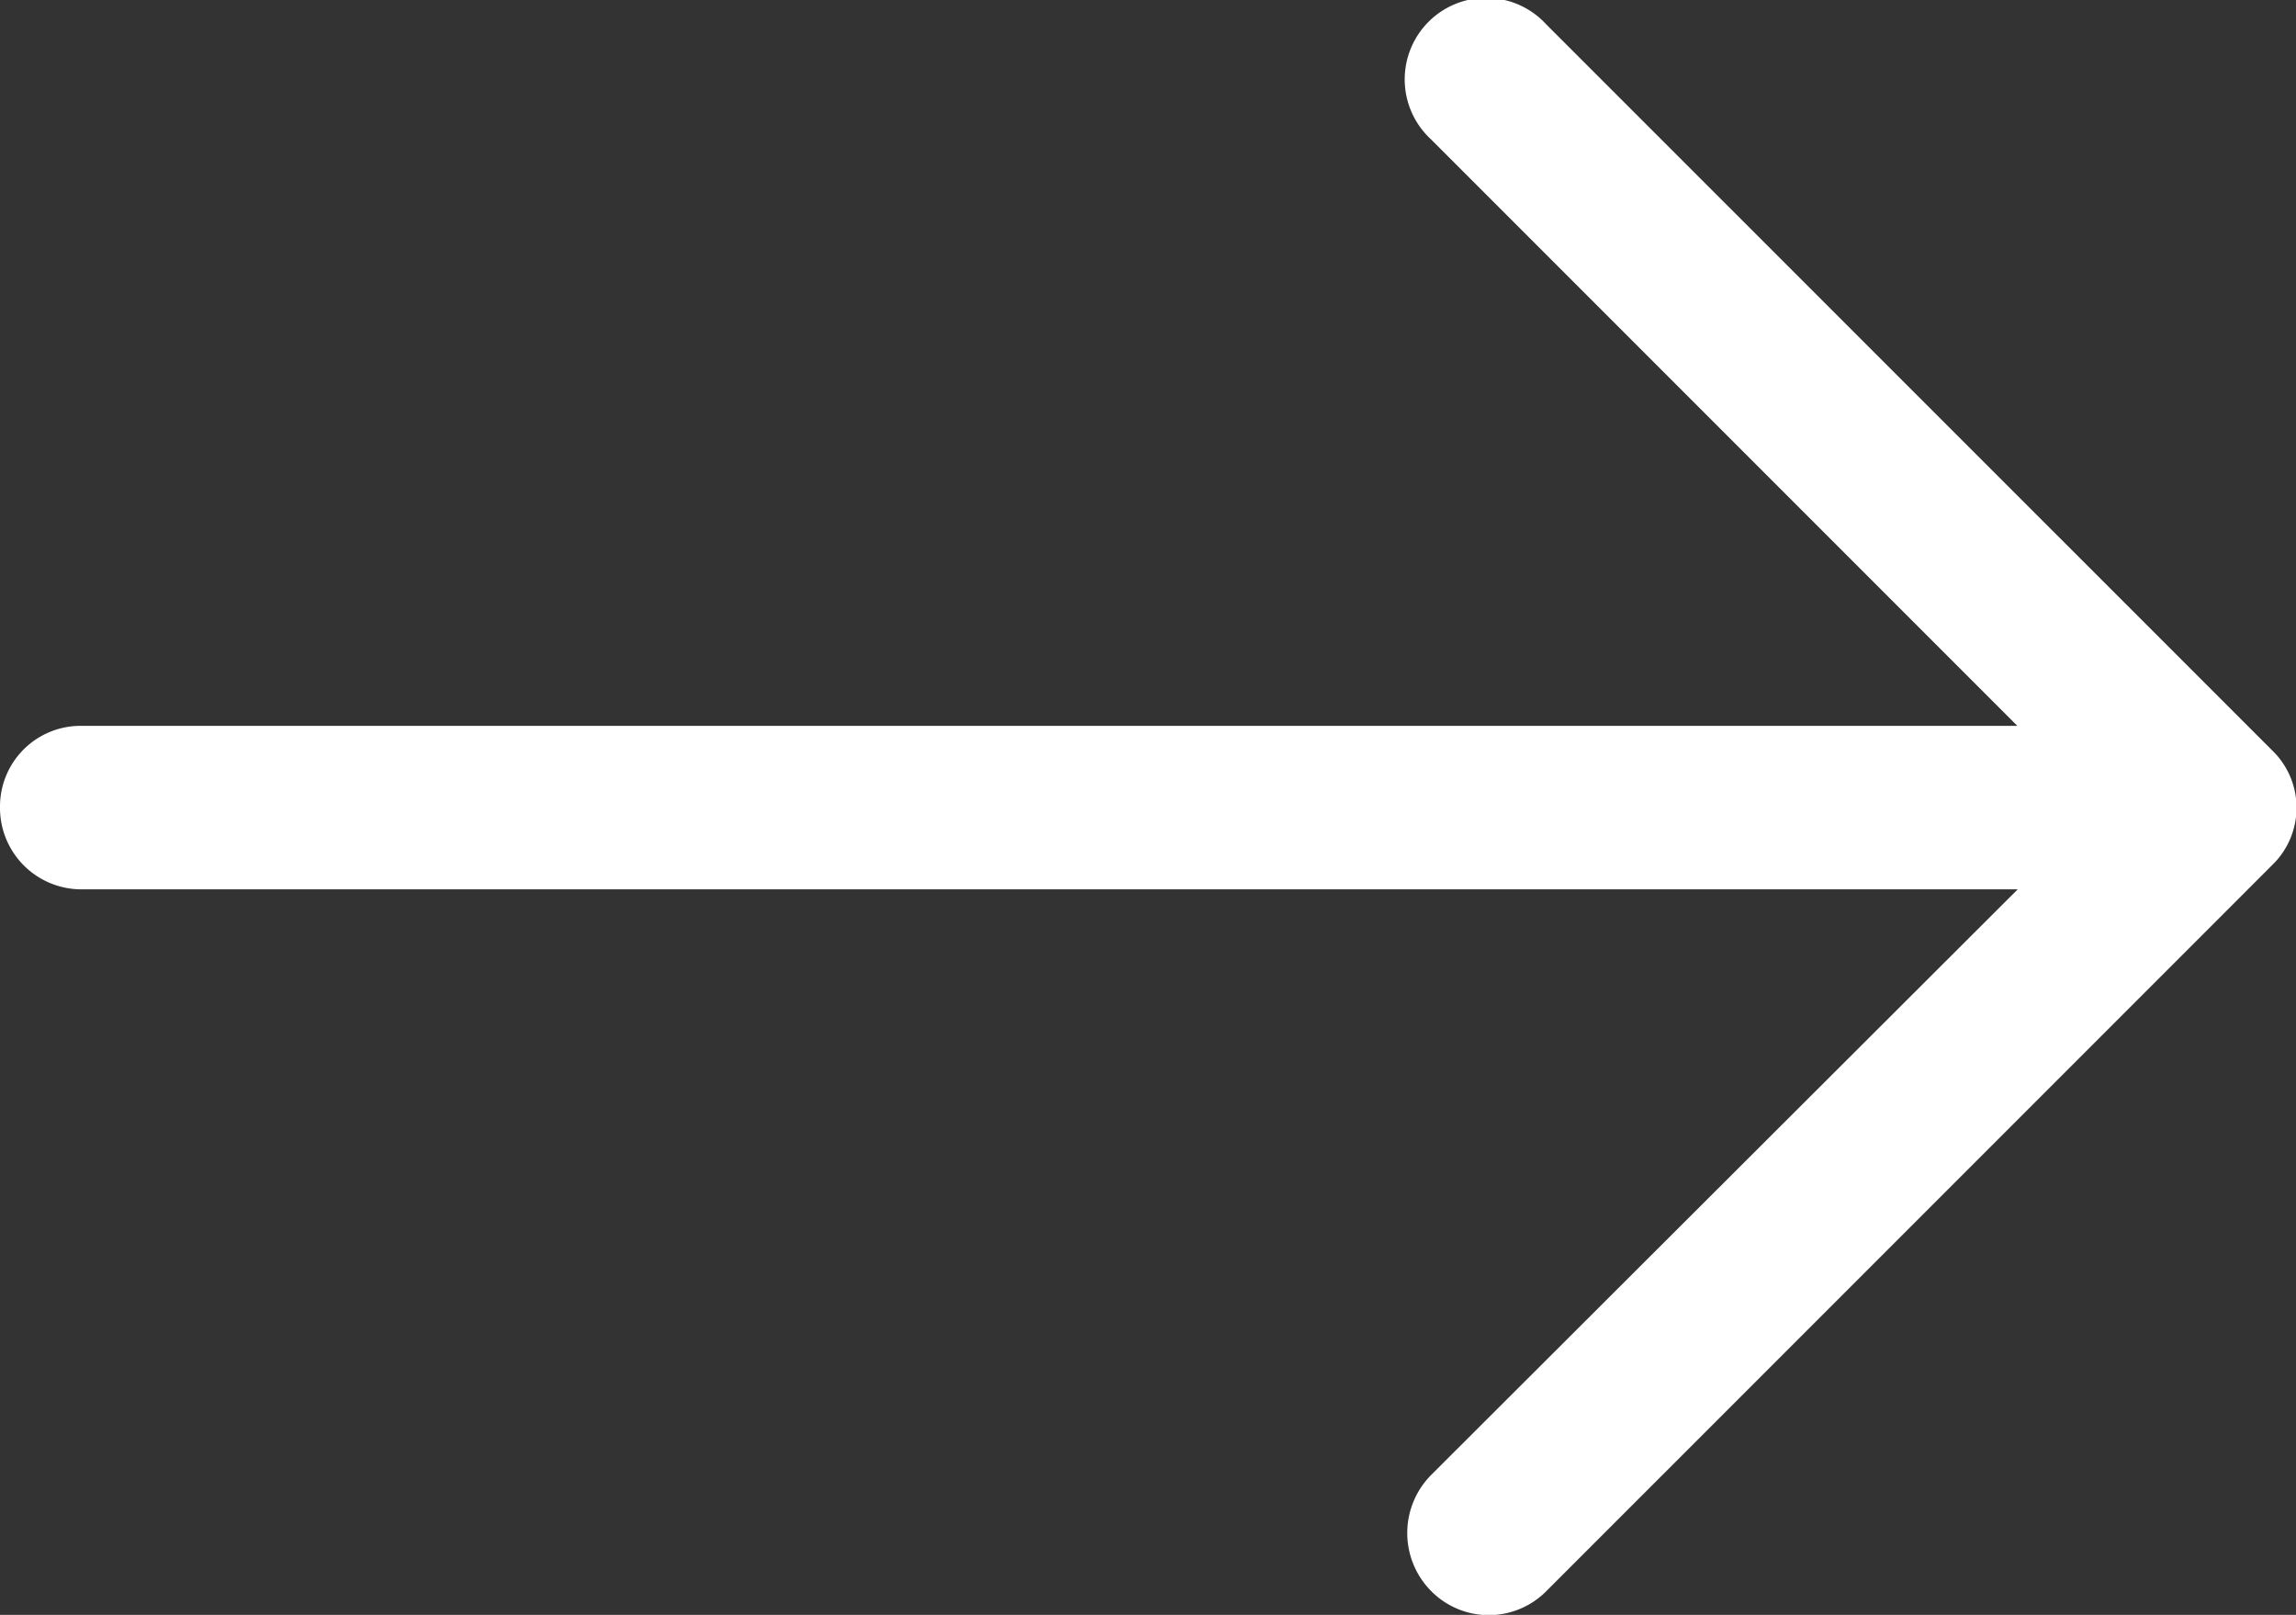 <svg xmlns="http://www.w3.org/2000/svg" width="16.716" height="11.754" viewBox="0 0 16.716 11.754">
  <rect x="0" y="0" width="16.716" height="11.754" fill="#333333" stroke="none"/>
  <path id="btn_arrow" d="M11.257,4.851a.593.593,0,1,0-.842.834l4.272,4.272H.59a.587.587,0,0,0-.59.59.593.593,0,0,0,.59.6h14.1l-4.272,4.264a.6.6,0,0,0,0,.842.59.59,0,0,0,.842,0l5.283-5.283a.58.58,0,0,0,0-.834Z" transform="translate(0 -4.674)" fill="#fff"/>
</svg>
